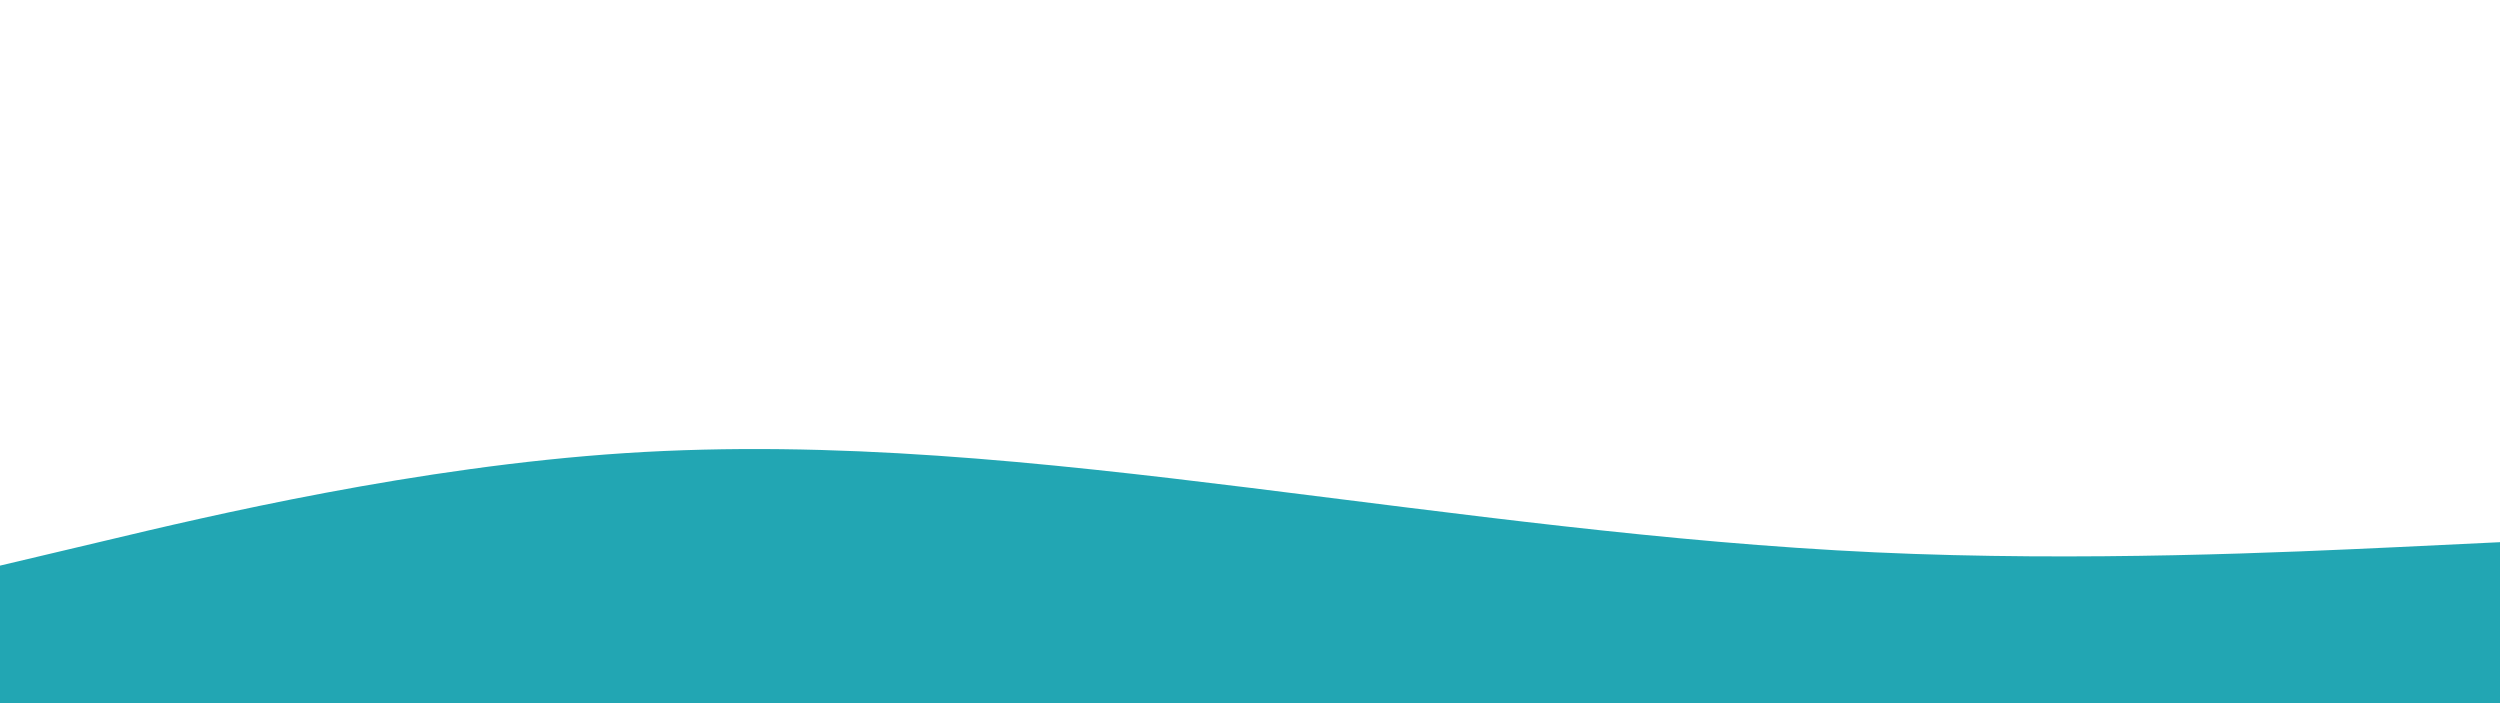 <svg id="visual" viewBox="0 0 1600 450" width="1600" height="450" xmlns="http://www.w3.org/2000/svg" xmlns:xlink="http://www.w3.org/1999/xlink" version="1.1"><rect x="0" y="0" width="1600" height="450" fill="#fff"></rect><path d="M0 362L66.7 346.2C133.3 330.3 266.7 298.7 400 290C533.3 281.3 666.7 295.7 800 312.2C933.3 328.7 1066.7 347.3 1200 353.5C1333.3 359.7 1466.7 353.3 1533.3 350.2L1600 347L1600 451L1533.3 451C1466.7 451 1333.3 451 1200 451C1066.7 451 933.3 451 800 451C666.7 451 533.3 451 400 451C266.7 451 133.3 451 66.7 451L0 451Z" fill="#22a6b3" stroke-linecap="round" stroke-linejoin="miter"></path></svg>